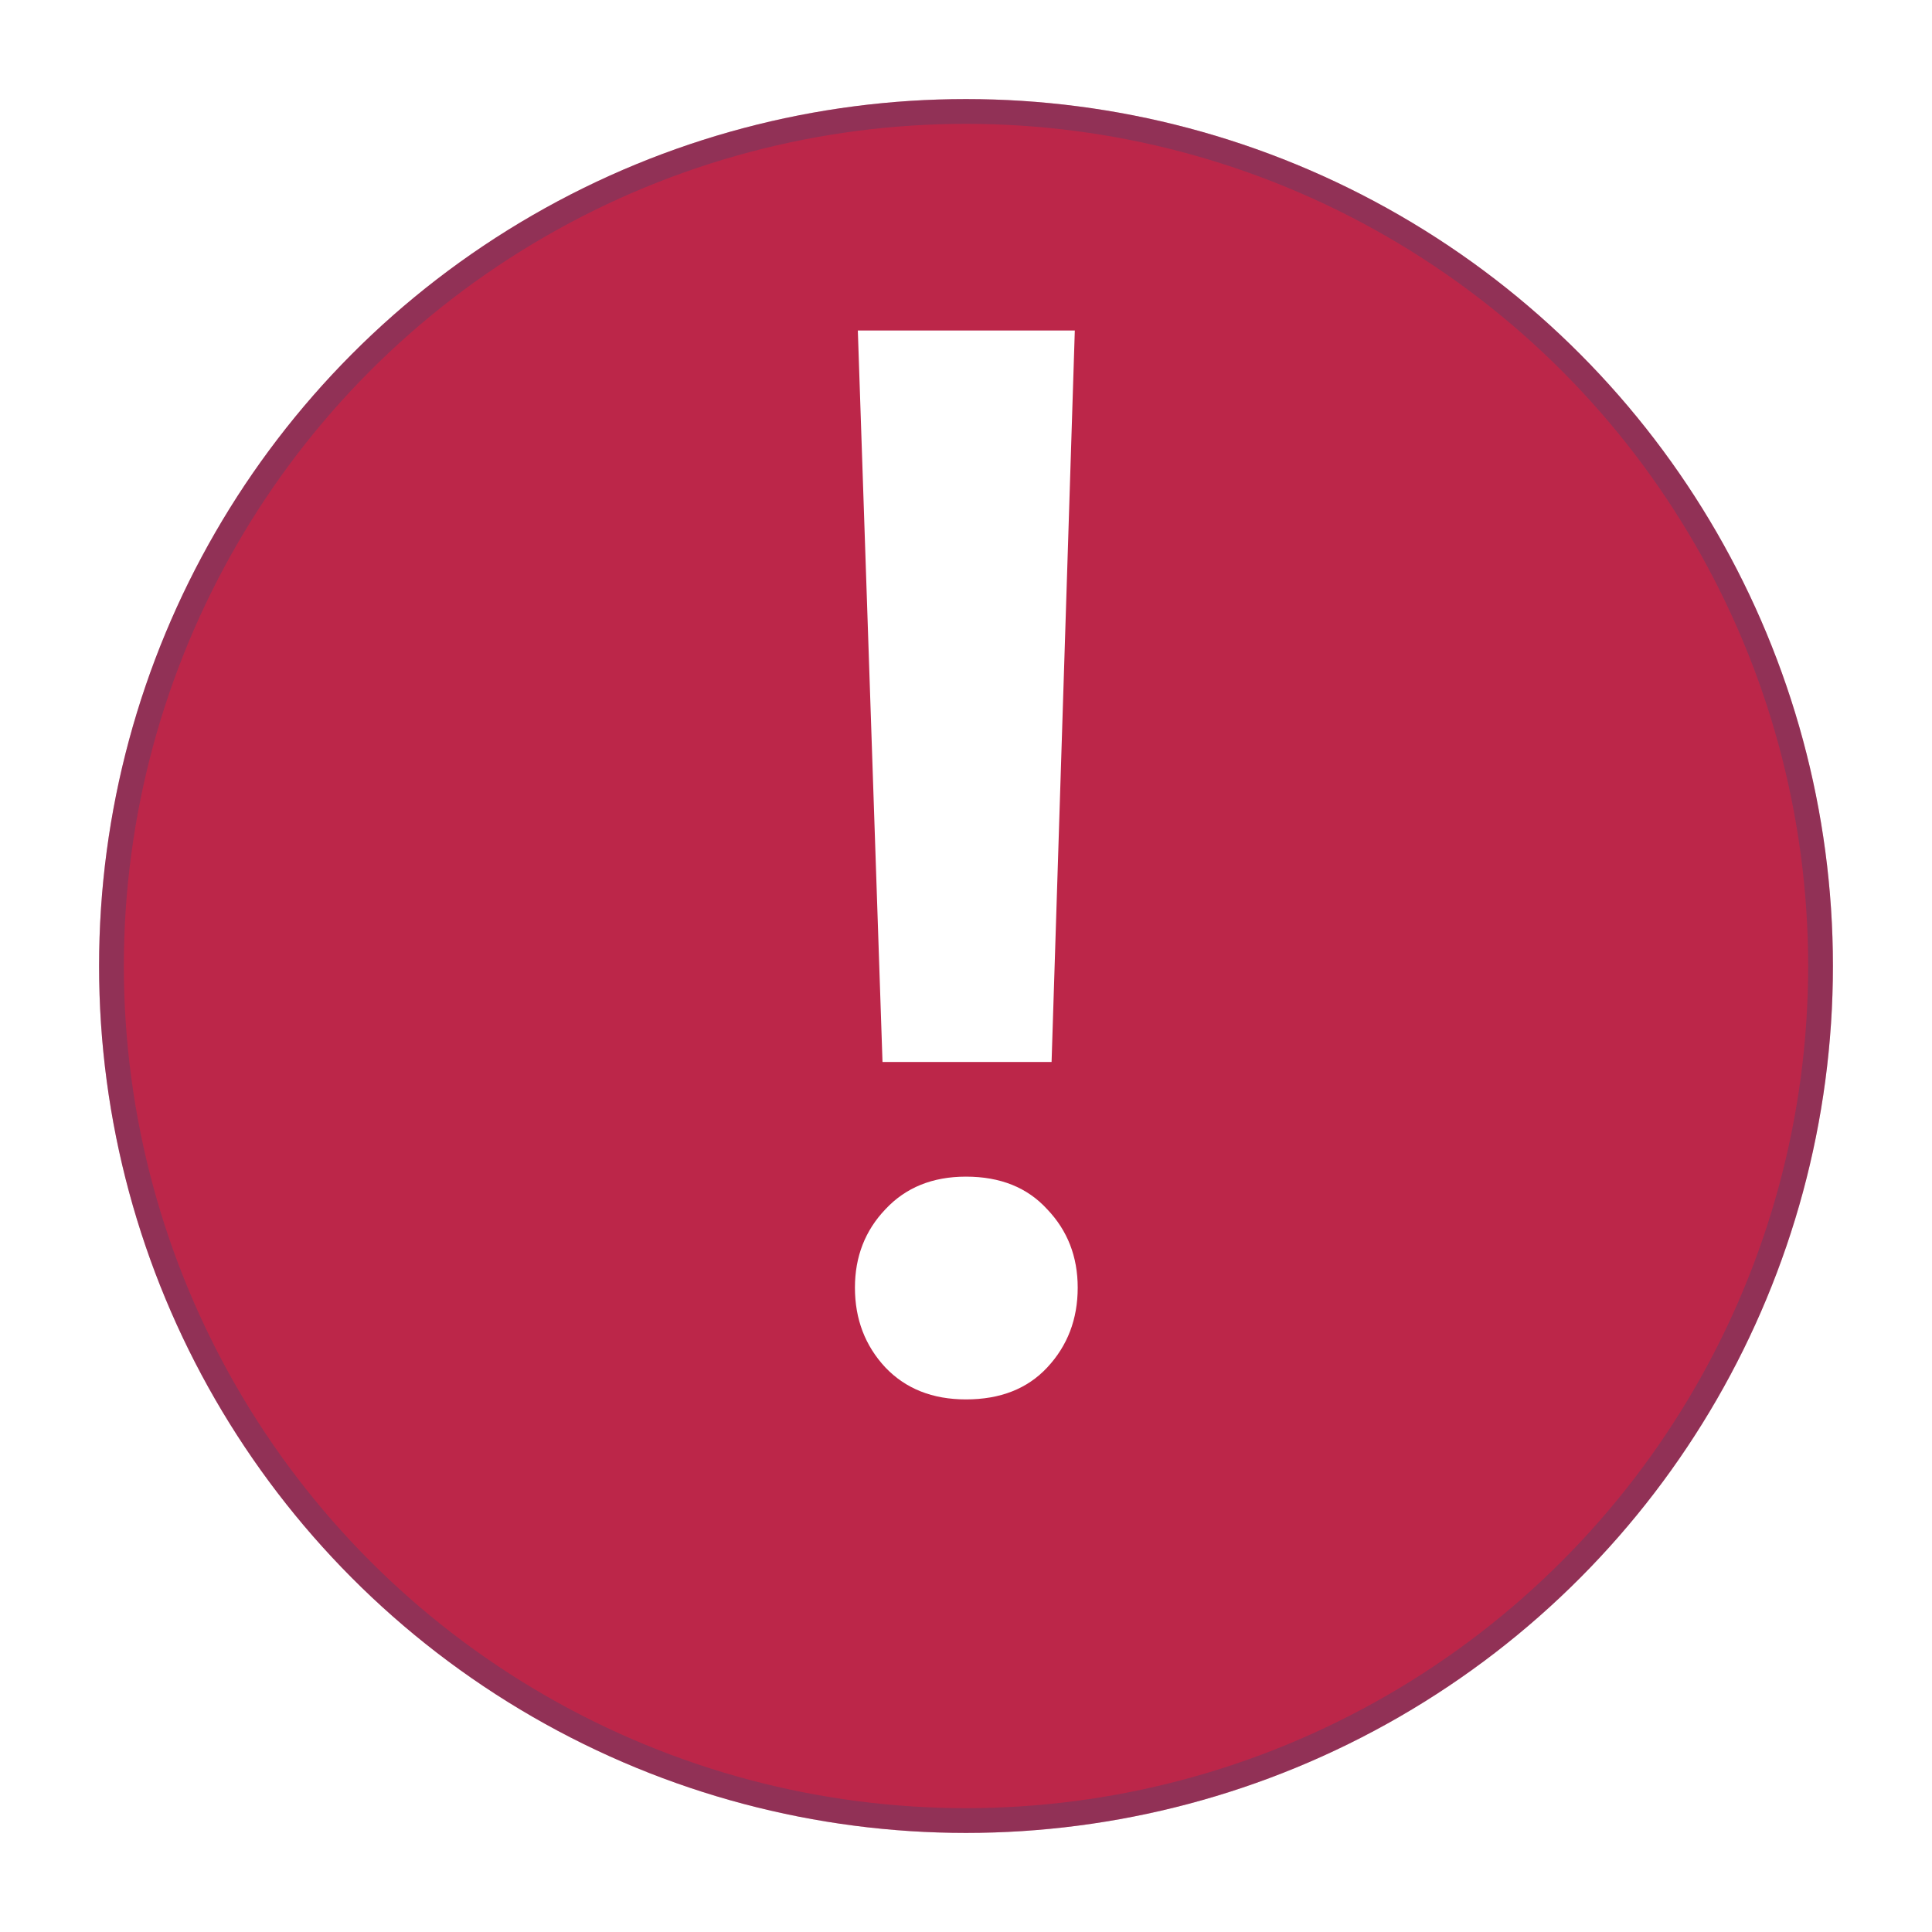 <svg width="78" height="78" viewBox="0 0 78 78" fill="none" xmlns="http://www.w3.org/2000/svg">
<g filter="url(#filter0_d_1611_2753)">
<circle cx="39" cy="35" r="35" fill="#BC2649"/>
<circle cx="39" cy="35" r="34.5" stroke="#324A74" stroke-opacity="0.31"/>
</g>
<path d="M43.393 13.344L42.455 42.875H35.629L34.633 13.344H43.393ZM34.516 51.986C34.516 50.736 34.926 49.682 35.746 48.822C36.566 47.943 37.65 47.504 38.998 47.504C40.385 47.504 41.478 47.943 42.279 48.822C43.1 49.682 43.51 50.736 43.51 51.986C43.51 53.256 43.1 54.33 42.279 55.209C41.478 56.068 40.385 56.498 38.998 56.498C37.65 56.498 36.566 56.068 35.746 55.209C34.926 54.33 34.516 53.256 34.516 51.986Z" fill="white"/>
<defs>
<filter id="filter0_d_1611_2753" x="0" y="0" width="78" height="78" filterUnits="userSpaceOnUse" color-interpolation-filters="sRGB">
<feFlood flood-opacity="0" result="BackgroundImageFix"/>
<feColorMatrix in="SourceAlpha" type="matrix" values="0 0 0 0 0 0 0 0 0 0 0 0 0 0 0 0 0 0 127 0" result="hardAlpha"/>
<feOffset dy="4"/>
<feGaussianBlur stdDeviation="2"/>
<feComposite in2="hardAlpha" operator="out"/>
<feColorMatrix type="matrix" values="0 0 0 0 0 0 0 0 0 0 0 0 0 0 0 0 0 0 0.25 0"/>
<feBlend mode="normal" in2="BackgroundImageFix" result="effect1_dropShadow_1611_2753"/>
<feBlend mode="normal" in="SourceGraphic" in2="effect1_dropShadow_1611_2753" result="shape"/>
</filter>
</defs>
</svg>
